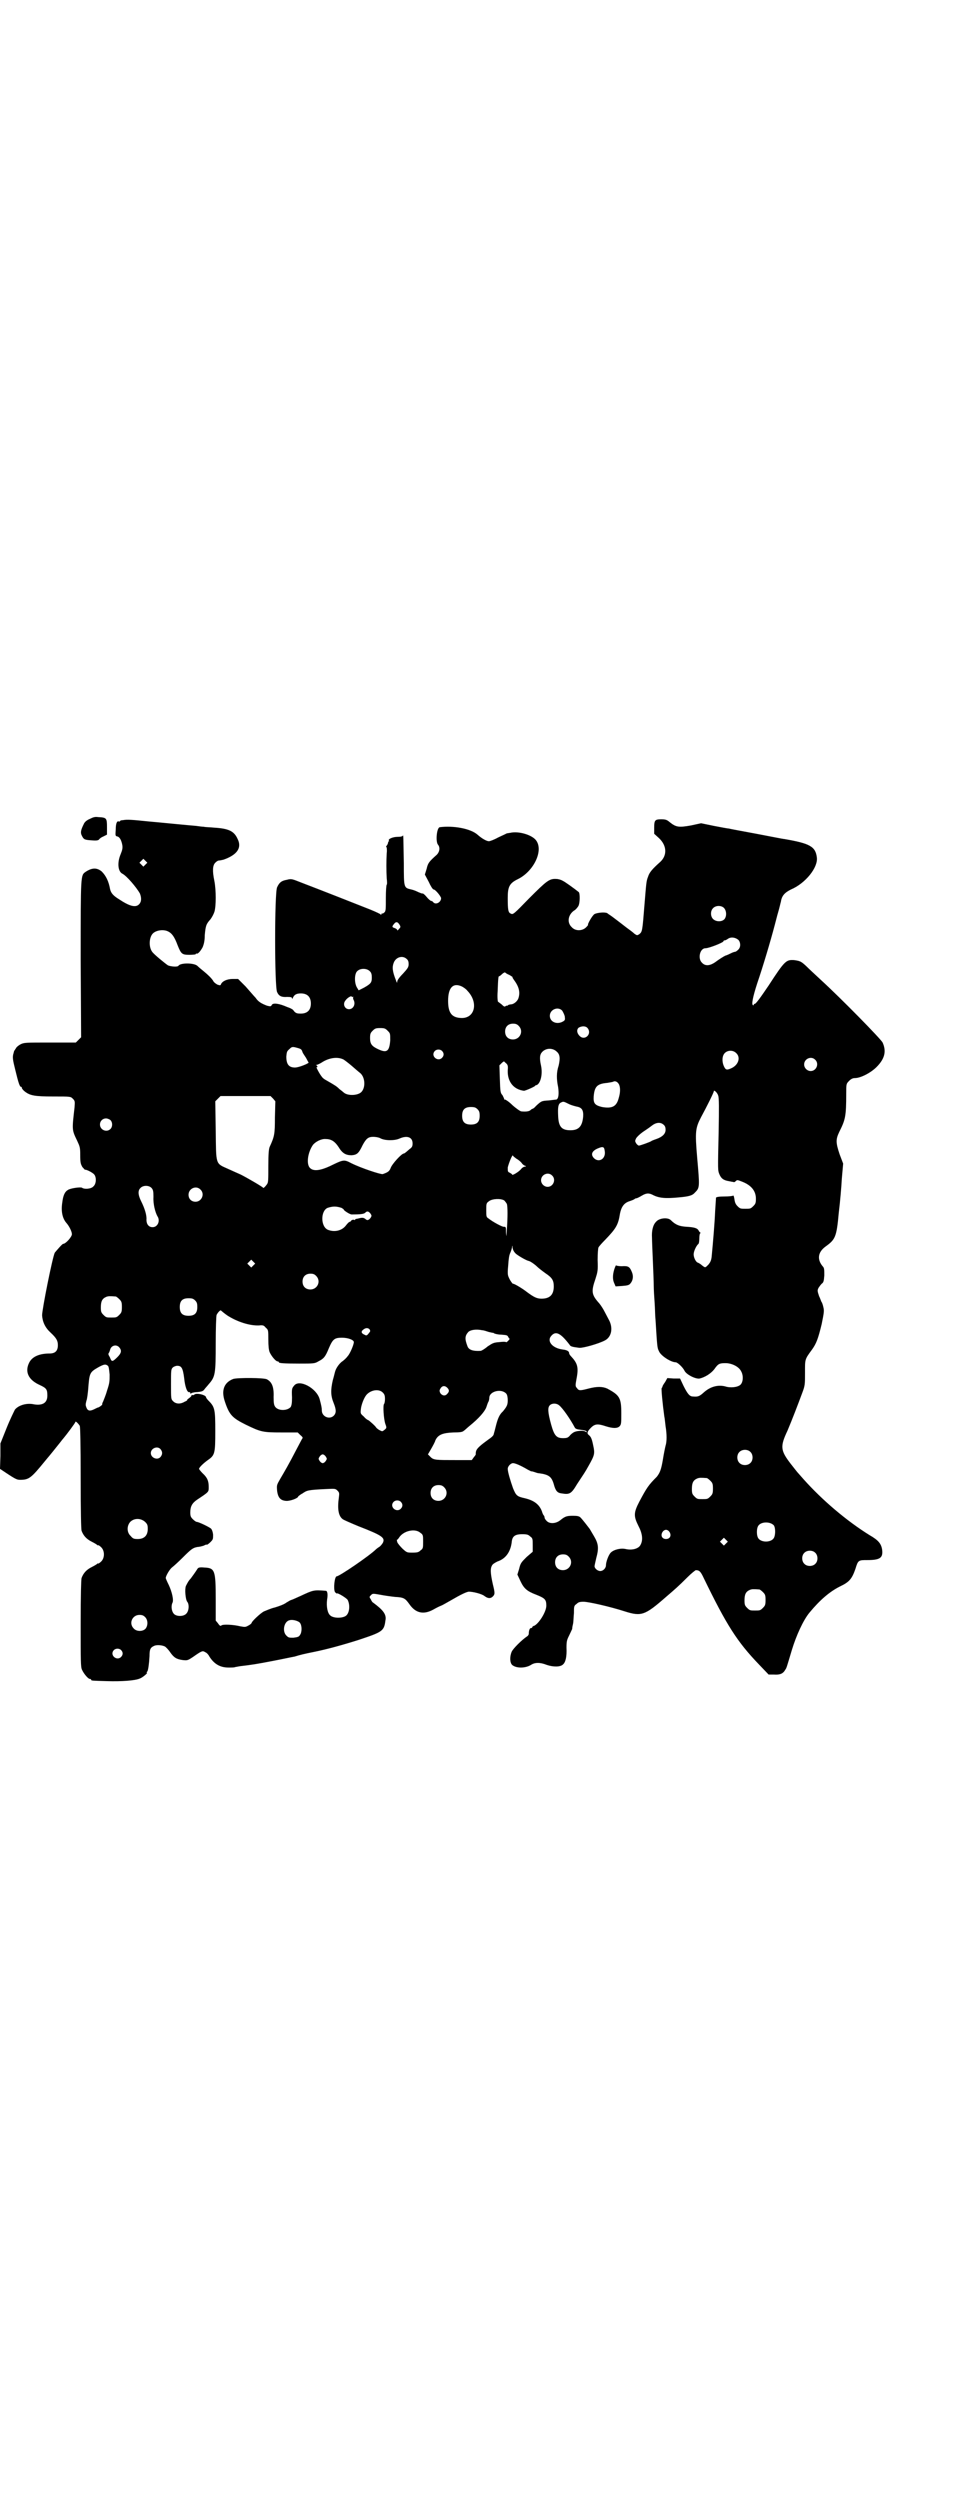 <?xml version="1.0" standalone="no"?>
<!DOCTYPE svg PUBLIC "-//W3C//DTD SVG 20010904//EN"
 "http://www.w3.org/TR/2001/REC-SVG-20010904/DTD/svg10.dtd">
<svg version="1.0" xmlns="http://www.w3.org/2000/svg"
 width="1105pt" height="2850pt" viewBox="0 0 1105 2850"
 preserveAspectRatio="xMidYMid meet">
<g transform="translate(0,2850) scale(0.5,-0.5)"
fill="#000000" stroke="none">
<path d="M205 3833 c-7 -3 -12 -7 -14 -12 -7 -14 -8 -20 -4 -27 4 -8 6 -9 22
-10 12 -1 15 0 17 2 1 2 5 5 10 7 l8 4 0 17 c0 21 -1 22 -20 23 -7 1 -11 0
-19 -4z"/>
<path d="M280 3830 c-4 0 -6 -1 -6 -2 0 -1 -1 -1 -3 -1 -4 2 -7 -4 -7 -18 -1
-14 -1 -15 3 -16 6 -1 10 -9 12 -20 1 -7 0 -11 -4 -21 -8 -19 -6 -39 4 -44 10
-5 32 -31 40 -45 4 -10 4 -19 -2 -25 -8 -8 -22 -4 -46 12 -13 8 -18 14 -20 23
-3 17 -9 30 -19 40 -11 9 -22 9 -37 -1 -11 -8 -11 -5 -11 -199 l1 -178 -6 -6
-6 -6 -59 0 c-56 0 -59 0 -67 -4 -4 -2 -9 -6 -10 -8 -1 -2 -3 -4 -3 -5 -1 -1
-2 -2 -2 -3 0 -1 -1 -3 -1 -4 -3 -9 -2 -15 4 -39 7 -29 10 -38 13 -38 1 0 2
-1 2 -3 0 -1 3 -5 7 -8 12 -9 22 -11 65 -11 39 0 39 0 44 -5 5 -5 5 -6 4 -20
-6 -52 -6 -51 6 -76 6 -13 7 -15 7 -33 0 -17 1 -20 5 -27 3 -3 5 -6 6 -6 2 1
17 -6 21 -11 5 -6 5 -21 -2 -27 -5 -6 -21 -7 -26 -3 -3 2 -26 -1 -32 -5 -7 -4
-11 -12 -13 -29 -3 -19 0 -36 10 -47 6 -7 12 -19 12 -25 0 -6 -14 -22 -20 -22
-2 0 -14 -14 -19 -20 -5 -9 -29 -129 -29 -143 1 -15 7 -28 19 -39 14 -13 17
-19 17 -29 0 -13 -6 -19 -19 -19 -23 0 -39 -7 -46 -20 -11 -21 -3 -40 24 -52
15 -7 17 -10 17 -24 0 -16 -10 -23 -30 -20 -17 4 -36 -2 -44 -12 -2 -4 -11
-22 -19 -42 l-14 -35 0 -29 -1 -29 12 -8 c24 -16 27 -17 34 -17 20 0 25 4 56
42 5 6 9 11 10 12 1 1 13 16 25 31 3 4 7 9 8 10 6 7 27 35 27 37 0 3 7 -4 10
-9 1 -3 2 -39 2 -119 0 -78 1 -116 2 -120 4 -11 11 -19 23 -25 6 -3 11 -6 12
-7 1 -1 2 -2 3 -1 1 0 4 -2 7 -5 8 -8 8 -24 0 -32 -3 -3 -6 -5 -7 -5 -1 1 -2
0 -3 -1 -1 -1 -6 -4 -12 -7 -12 -6 -19 -14 -23 -25 -1 -5 -2 -37 -2 -104 0
-85 0 -99 3 -105 4 -9 14 -21 18 -21 2 0 3 -1 3 -2 0 -2 1 -2 36 -3 32 -1 64
1 75 6 6 2 19 13 16 13 -1 0 -1 1 1 3 2 3 4 17 5 35 0 16 2 20 12 24 6 2 17 1
23 -2 2 -1 8 -7 12 -13 9 -13 15 -16 29 -18 10 -1 11 -1 23 7 20 14 22 15 28
11 3 -1 7 -5 9 -9 11 -18 25 -26 44 -26 7 0 14 0 15 1 0 0 6 1 11 2 26 3 39 5
75 12 21 4 44 9 50 10 13 4 21 6 46 11 29 6 62 15 100 27 54 18 58 20 61 44 3
14 -5 24 -28 41 -1 0 -4 4 -5 7 -4 6 -4 6 0 10 4 4 4 4 21 1 10 -2 25 -4 34
-5 20 -1 23 -3 33 -17 14 -20 32 -24 54 -12 7 4 15 8 18 9 3 1 13 7 22 12 24
14 35 19 41 20 10 0 30 -5 36 -10 8 -6 14 -6 19 -1 5 5 5 8 0 28 -6 27 -6 37
-1 44 2 3 8 6 12 8 18 6 29 21 32 43 1 14 7 19 24 19 11 0 14 -1 18 -5 6 -4 6
-6 6 -20 l0 -15 -14 -12 c-12 -12 -14 -14 -17 -27 l-4 -13 7 -15 c8 -17 15
-23 36 -31 20 -8 23 -11 23 -25 0 -14 -17 -41 -28 -46 -2 0 -4 -2 -4 -3 0 -1
-1 -2 -3 -2 -3 0 -5 -6 -5 -13 0 -2 -2 -5 -4 -6 -12 -8 -32 -28 -35 -35 -5
-12 -4 -25 1 -30 9 -8 30 -8 43 0 9 6 21 6 36 0 15 -5 31 -5 37 1 6 5 9 18 8
38 0 15 1 18 6 28 3 6 6 13 7 15 0 3 1 8 2 12 1 4 1 15 2 24 0 15 0 17 6 21 4
4 7 5 16 5 11 0 60 -11 94 -22 38 -12 46 -9 94 33 21 18 28 24 49 45 9 9 18
16 19 16 8 0 11 -3 18 -18 52 -107 76 -145 126 -197 l22 -23 12 0 c14 -1 21 2
26 11 3 4 3 5 15 45 10 33 26 68 40 85 24 29 46 48 70 60 21 10 27 17 35 40 6
20 7 20 27 20 29 0 36 5 34 23 -2 14 -8 22 -29 34 -53 33 -108 80 -150 127 -8
9 -14 16 -15 17 -1 1 -7 9 -15 19 -23 30 -24 39 -7 75 11 26 24 60 34 87 6 16
6 19 6 45 0 31 -1 30 16 53 10 14 14 25 22 58 5 25 6 30 4 38 -1 5 -3 11 -4
12 -1 1 -3 8 -6 14 -4 12 -4 13 -1 19 2 3 5 7 7 9 4 3 5 5 6 19 0 12 0 17 -3
20 -14 16 -12 33 6 46 22 16 25 21 30 77 3 24 6 59 7 78 l3 34 -8 21 c-9 27
-9 34 -1 51 14 28 16 35 16 88 0 22 0 22 7 29 4 4 8 6 13 6 13 0 36 12 49 25
19 19 23 36 14 56 -4 8 -93 99 -141 143 -13 12 -28 26 -34 32 -11 10 -13 11
-27 13 -18 1 -21 -1 -58 -58 -19 -28 -29 -42 -32 -42 -1 0 -2 0 -2 -1 1 -1 0
-2 -1 -2 -5 0 -1 19 9 50 13 38 30 95 40 133 2 7 5 20 8 30 3 10 5 20 6 23 2
14 9 21 23 28 33 14 62 50 59 73 -3 25 -16 32 -74 42 -3 0 -32 6 -64 12 -32 6
-60 11 -63 12 -3 0 -18 3 -34 6 l-29 6 -23 -5 c-28 -5 -34 -4 -48 7 -7 6 -10
7 -20 7 -14 0 -16 -2 -16 -19 l0 -14 11 -10 c18 -17 19 -39 3 -54 -18 -16 -25
-24 -28 -34 -4 -10 -4 -14 -8 -62 -5 -63 -5 -63 -12 -69 -5 -3 -5 -3 -11 1 -3
3 -11 9 -18 14 -14 11 -17 13 -30 23 -5 4 -12 8 -14 10 -6 3 -23 1 -29 -2 -5
-3 -15 -21 -15 -24 1 -1 -2 -4 -5 -7 -9 -8 -24 -8 -32 1 -12 11 -8 30 7 39 3
2 6 6 8 9 4 7 4 29 1 32 -10 8 -32 24 -37 26 -3 2 -10 4 -14 4 -16 1 -22 -4
-62 -44 -35 -36 -37 -38 -42 -35 -6 2 -7 9 -7 36 0 25 4 33 22 42 36 17 59 63
44 87 -8 14 -41 24 -61 19 -2 0 -5 -1 -7 -1 -2 -1 -10 -5 -19 -9 -9 -5 -19 -9
-22 -9 -5 0 -16 6 -26 15 -16 14 -55 21 -86 17 -7 -1 -10 -33 -4 -40 5 -6 4
-16 -3 -23 -18 -16 -20 -19 -23 -32 l-4 -13 9 -17 c4 -9 9 -17 11 -17 4 0 17
-16 17 -20 0 -9 -12 -16 -18 -9 -1 2 -4 3 -5 3 -1 0 -6 4 -10 9 -4 5 -8 8 -9
8 -1 -1 -5 1 -10 3 -4 2 -11 5 -16 6 -17 4 -17 3 -17 60 -1 57 -1 66 -2 63 -1
-2 -5 -3 -12 -3 -11 0 -23 -5 -20 -9 1 0 1 -1 0 -1 -1 0 -2 -2 -2 -4 -1 -3 -2
-5 -3 -6 -1 -1 -2 -2 -1 -3 1 0 2 -7 1 -14 -1 -18 -1 -40 0 -58 1 -7 1 -14 0
-14 -1 -1 -2 -14 -2 -30 0 -25 0 -30 -3 -33 -2 -2 -4 -3 -5 -3 -1 1 -2 0 -2
-1 0 -2 -1 -2 -2 -1 0 1 -11 6 -23 11 -38 15 -114 45 -156 61 -23 9 -24 10
-35 7 -12 -2 -17 -6 -22 -17 -6 -12 -6 -228 0 -239 4 -9 10 -12 23 -11 9 0 11
-1 11 -3 0 -2 1 -2 2 1 3 7 8 10 18 10 15 0 23 -8 23 -23 0 -15 -8 -23 -23
-23 -9 0 -11 1 -15 5 -2 3 -4 5 -5 5 -1 1 -5 3 -11 5 -18 8 -32 10 -35 5 -2
-4 -3 -4 -11 -2 -13 5 -20 9 -26 18 -4 4 -14 16 -23 26 l-17 17 -12 0 c-13 0
-24 -5 -27 -12 -1 -3 -2 -3 -8 -1 -4 2 -9 6 -10 9 -4 6 -11 13 -22 22 -5 4
-11 9 -14 12 -8 7 -39 7 -43 0 -2 -3 -17 -2 -24 1 -6 4 -32 25 -36 31 -8 11
-7 32 1 41 7 8 25 11 36 5 8 -4 14 -12 21 -31 8 -20 10 -22 27 -22 8 0 14 1
14 1 0 1 1 2 2 2 3 -2 9 5 14 14 3 7 5 15 5 28 2 21 3 25 13 36 3 4 7 11 9 17
4 13 4 49 0 70 -5 24 -4 36 2 42 3 3 6 5 8 5 2 0 7 1 11 2 31 11 42 27 32 47
-8 18 -20 24 -54 26 -9 1 -20 1 -23 2 -3 0 -11 1 -18 2 -14 1 -94 9 -107 10
-39 4 -50 5 -60 3z m52 -101 l-5 -5 -4 4 -5 5 4 4 5 5 4 -4 5 -5 -4 -4z m1319
-99 c6 -6 7 -19 1 -26 -6 -6 -18 -6 -25 0 -7 6 -7 19 -1 25 6 7 19 7 25 1z
m-740 -38 c3 -5 3 -6 -1 -10 -2 -3 -4 -4 -4 -3 0 2 -3 4 -6 5 -6 2 -7 3 0 11
4 4 7 3 11 -3z m773 -35 c5 -5 6 -16 0 -22 -3 -3 -6 -5 -7 -5 -1 0 -5 -1 -9
-3 -4 -2 -10 -5 -14 -6 -4 -2 -12 -7 -19 -12 -14 -11 -26 -13 -34 -4 -10 9 -5
33 8 33 8 0 41 13 41 16 0 1 1 2 3 2 2 0 5 2 8 4 6 4 16 3 23 -3z m-757 -43
c4 -3 5 -7 5 -12 0 -7 -2 -10 -13 -22 -8 -8 -13 -15 -13 -18 0 -4 -1 -3 -3 3
-8 20 -9 30 -5 40 5 13 20 17 29 9z m-83 -29 c3 -3 4 -7 4 -14 0 -11 -2 -14
-18 -23 l-12 -6 -3 5 c-7 10 -7 31 -1 38 7 8 23 8 30 0z m318 -8 c5 -3 8 -5 7
-5 -1 0 1 -3 3 -6 12 -16 15 -29 10 -43 -3 -7 -11 -13 -17 -13 -2 0 -5 -1 -7
-2 -1 -2 -2 -2 -2 -1 0 1 -1 0 -3 -1 -2 -2 -4 -1 -9 4 -4 3 -8 6 -8 6 -1 0 -2
11 -1 24 1 31 2 34 3 34 1 0 4 2 7 5 3 3 6 4 7 4 0 -1 5 -4 10 -6z m-109 -26
c4 -2 10 -6 13 -10 26 -27 17 -64 -15 -62 -21 1 -29 12 -29 39 0 30 11 42 31
33z m-248 -24 c1 1 1 1 1 0 -1 -1 -1 -3 0 -6 6 -10 0 -22 -10 -22 -10 0 -15
12 -8 20 4 6 13 11 14 9 0 -1 1 -1 3 -1z m477 -31 c2 -3 5 -9 6 -13 1 -8 1 -9
-4 -12 -14 -8 -30 -1 -30 13 0 14 18 22 28 12z m-99 -35 c12 -12 3 -31 -13
-31 -11 0 -18 7 -18 18 0 11 7 18 18 18 6 0 9 -1 13 -5z m157 -5 c11 -13 -6
-30 -18 -18 -7 7 -7 15 -2 19 7 4 16 4 20 -1z m-456 -6 c6 -6 6 -6 6 -22 -2
-26 -8 -30 -30 -19 -12 6 -16 11 -16 24 0 10 1 12 6 17 5 5 7 6 17 6 10 0 12
-1 17 -6z m-203 -40 c6 -2 7 -3 9 -9 0 -1 4 -7 8 -13 3 -6 6 -11 6 -11 -5 -4
-24 -11 -31 -11 -14 0 -20 7 -20 25 1 10 1 12 7 17 6 6 7 6 21 2z m589 -8 c7
-6 8 -15 4 -32 -5 -15 -5 -30 -1 -49 2 -15 1 -26 -4 -28 -1 0 -9 -1 -17 -2
-17 -1 -17 -1 -30 -13 -3 -4 -7 -6 -7 -6 -1 0 -3 -1 -5 -3 -3 -3 -10 -4 -21
-3 -2 0 -11 6 -20 14 -8 8 -16 13 -17 13 -1 -1 -2 0 -2 1 0 1 -2 5 -4 9 -5 5
-5 9 -6 37 l-1 31 5 5 c3 3 5 4 6 4 0 -1 3 -3 5 -5 3 -3 4 -6 3 -15 -1 -26 13
-44 37 -47 3 0 24 9 25 11 1 1 2 2 4 2 9 4 14 25 10 44 -4 18 -3 26 3 32 9 9
24 9 33 0z m-262 2 c5 -5 5 -11 0 -16 -10 -10 -27 5 -16 16 4 4 12 4 16 0z
m671 -5 c11 -10 5 -28 -12 -35 -9 -4 -12 -4 -16 5 -5 11 -4 24 2 30 7 7 19 7
26 0z m-895 -15 c3 -2 11 -8 18 -14 7 -6 16 -14 20 -17 11 -10 12 -33 2 -43
-8 -8 -31 -9 -40 -1 -1 1 -6 5 -10 8 -6 6 -9 8 -30 20 -4 2 -8 5 -10 8 -5 6
-14 23 -12 22 1 -1 2 0 2 1 0 1 -1 2 -2 3 -2 0 -2 1 0 1 1 0 6 2 11 5 18 12
38 14 51 7z m1075 0 c10 -9 3 -26 -10 -26 -8 0 -15 7 -15 15 0 13 16 20 25 11z
m-447 -57 c3 -7 3 -18 -1 -31 -5 -19 -15 -24 -38 -20 -16 4 -20 8 -19 24 2 23
8 29 31 31 6 1 13 2 14 3 5 2 10 -1 13 -7z m226 -25 c2 -5 2 -28 1 -84 -2 -89
-2 -86 2 -96 4 -9 9 -13 21 -15 5 -1 10 -2 11 -2 1 -1 3 0 5 2 3 3 4 3 14 -1
21 -8 32 -21 32 -39 0 -10 -1 -12 -6 -17 -6 -6 -7 -6 -18 -6 -11 0 -12 0 -18
6 -4 4 -6 8 -7 16 -1 6 -2 9 -3 8 -1 -1 -9 -2 -20 -2 -11 0 -19 -1 -19 -3 0
-1 -1 -15 -2 -31 -1 -26 -5 -73 -8 -104 -1 -8 -3 -12 -7 -17 -8 -8 -7 -8 -15
-2 -3 3 -7 5 -9 6 -5 1 -10 12 -10 19 0 7 6 20 11 24 1 1 2 6 2 13 0 6 1 11 2
11 1 0 1 1 0 2 -1 0 -3 3 -4 5 -3 5 -10 7 -28 8 -15 1 -24 4 -35 15 -7 7 -27
5 -34 -4 -7 -7 -10 -21 -9 -36 0 -6 1 -30 2 -53 1 -23 2 -49 2 -57 0 -8 1 -25
2 -38 1 -13 1 -30 2 -38 4 -65 4 -65 8 -73 4 -10 27 -25 38 -25 4 0 16 -11 20
-19 4 -9 26 -20 35 -18 12 3 25 11 33 21 9 13 12 14 26 14 14 0 30 -8 35 -18
6 -10 5 -25 -1 -31 -6 -6 -23 -8 -35 -4 -16 4 -33 0 -48 -13 -11 -10 -14 -11
-26 -10 -7 0 -12 6 -21 24 l-8 17 -15 0 -14 1 -5 -9 c-3 -4 -6 -9 -6 -10 0 -1
-1 -3 -2 -4 -1 -2 2 -35 6 -64 1 -4 2 -15 3 -23 3 -18 3 -35 0 -44 -1 -4 -4
-18 -6 -31 -4 -24 -7 -31 -14 -40 -19 -19 -23 -25 -40 -57 -13 -25 -13 -33 -2
-55 9 -17 11 -32 5 -43 -4 -9 -19 -13 -33 -10 -12 3 -28 -1 -35 -8 -5 -5 -11
-21 -11 -29 0 -6 -6 -13 -13 -13 -6 0 -13 6 -13 11 0 2 2 10 4 19 6 22 5 32
-5 49 -4 7 -9 15 -10 17 -3 4 -16 21 -21 26 -3 3 -7 4 -17 4 -14 0 -18 -1 -29
-10 -10 -8 -24 -9 -31 -2 -3 3 -5 6 -5 8 0 2 -1 4 -2 5 -1 1 -3 5 -4 9 -6 16
-18 25 -39 30 -18 4 -20 6 -27 23 -6 17 -12 37 -12 44 0 6 7 13 12 13 5 0 17
-5 34 -15 4 -2 8 -4 8 -4 0 1 2 0 6 -1 3 -1 8 -3 11 -3 23 -3 29 -8 34 -25 4
-15 8 -20 18 -21 18 -3 22 -1 35 21 17 26 17 25 27 43 13 23 14 27 10 45 -3
15 -5 20 -10 24 -5 4 -4 8 5 17 9 9 16 9 34 3 16 -5 26 -5 31 0 4 4 4 8 4 30
0 35 -4 41 -32 56 -11 5 -24 5 -43 0 -19 -5 -22 -5 -26 1 -4 4 -4 6 -1 22 5
26 2 35 -13 51 -2 2 -4 5 -4 7 0 4 -5 7 -14 8 -25 3 -38 20 -26 32 10 11 21 5
41 -21 2 -4 6 -5 22 -7 8 -1 44 9 59 17 15 8 19 29 8 48 -3 6 -8 15 -10 19 -2
4 -7 12 -11 17 -18 20 -19 27 -9 56 5 16 6 19 5 43 0 15 1 27 2 29 1 2 8 10
15 17 25 26 30 34 34 60 3 15 9 24 21 28 6 2 11 4 12 5 1 1 3 2 5 2 1 0 7 3
12 6 10 6 16 6 24 2 15 -8 30 -9 61 -6 22 2 30 4 36 11 11 11 11 12 5 80 -5
59 -4 67 9 92 13 24 29 56 29 59 0 4 8 -3 10 -10z m-1015 -7 l5 -6 -1 -37 c0
-38 -1 -43 -12 -67 -2 -5 -3 -16 -3 -43 0 -32 0 -38 -3 -42 -5 -7 -9 -10 -9
-8 -1 2 -37 23 -51 30 -7 3 -20 9 -29 13 -29 13 -27 8 -28 88 l-1 66 6 6 6 6
57 0 57 0 6 -6z m674 -12 c6 -3 14 -5 18 -6 12 -2 16 -8 15 -23 -2 -22 -10
-31 -29 -31 -20 0 -27 8 -28 32 -1 20 0 28 6 31 6 3 6 3 18 -3z m-208 -12 c4
-4 5 -7 5 -15 0 -14 -6 -20 -20 -20 -14 0 -20 6 -20 20 0 14 6 20 20 20 8 0
11 -1 15 -5z m-837 -25 c5 -5 5 -15 0 -20 -9 -9 -24 -2 -24 10 0 8 6 14 14 14
3 0 8 -2 10 -4z m1261 -10 c4 -3 5 -7 5 -12 0 -9 -7 -16 -21 -21 -6 -2 -11 -4
-12 -5 -3 -2 -25 -10 -28 -10 -1 0 -4 2 -6 5 -3 5 -3 6 0 12 2 3 8 9 15 14 6
4 15 10 20 14 10 8 20 9 27 3z m-646 -31 c10 -6 33 -6 44 -1 18 8 30 3 30 -11
0 -6 -1 -9 -7 -13 -10 -9 -12 -10 -13 -10 -5 0 -27 -24 -30 -33 -3 -8 -7 -10
-18 -14 -5 -1 -50 14 -72 25 -17 9 -18 8 -49 -7 -22 -10 -37 -12 -45 -4 -9 9
-5 36 7 53 6 7 19 14 29 13 13 0 21 -6 29 -18 9 -15 17 -19 30 -19 12 1 16 4
25 23 8 15 13 19 24 19 5 0 12 -1 16 -3z m512 -28 c4 -18 -12 -29 -24 -18 -9
9 -5 18 12 24 8 3 11 2 12 -6z m-201 -19 c4 -2 10 -7 12 -10 2 -3 6 -6 8 -6 2
-1 2 -2 -1 -2 -2 0 -6 -2 -9 -6 -5 -6 -20 -15 -20 -12 0 1 -2 2 -5 4 -5 2 -5
3 -5 12 2 9 11 32 12 27 0 -1 4 -4 8 -7z m81 -38 c10 -9 3 -26 -10 -26 -8 0
-15 7 -15 15 0 13 16 20 25 11z m-913 -29 c3 -4 4 -6 4 -20 -1 -16 4 -35 9
-44 7 -10 1 -25 -11 -25 -9 0 -14 7 -14 17 1 10 -4 26 -12 42 -7 14 -8 24 -2
30 6 7 20 7 26 0z m111 -3 c11 -10 3 -28 -11 -28 -9 0 -16 6 -16 16 0 14 17
22 27 12z m693 -25 c2 -2 5 -6 6 -8 2 -6 2 -32 0 -58 -1 -18 -1 -19 -2 -7 0
13 0 13 -6 13 -5 1 -24 11 -34 19 -5 3 -5 5 -5 19 0 14 0 16 6 20 7 6 27 7 35
2z m-371 -17 c3 -2 5 -3 5 -4 0 -2 14 -11 18 -11 20 0 28 1 31 4 4 4 7 4 12
-2 3 -5 3 -5 0 -10 -5 -6 -8 -6 -12 -2 -3 2 -5 3 -11 2 -4 -1 -8 -2 -9 -2 -2
0 -3 -1 -3 -2 0 -1 -1 -1 -3 0 -2 0 -4 0 -6 -2 -1 -2 -3 -3 -4 -3 -1 0 -5 -4
-8 -8 -9 -12 -26 -16 -41 -10 -17 7 -17 43 -1 50 12 4 20 4 32 0z m397 -104
c4 -4 24 -16 30 -17 4 -1 14 -8 19 -13 3 -3 12 -10 19 -15 15 -10 19 -16 19
-30 0 -19 -9 -28 -28 -28 -11 0 -18 4 -33 15 -10 8 -30 20 -32 19 -1 0 -4 4
-7 9 -5 10 -6 11 -4 32 1 15 2 24 5 30 2 5 4 11 4 14 1 3 1 2 1 -3 1 -5 3 -9
7 -13z m-598 -27 l-5 -5 -4 4 -5 5 4 4 5 5 4 -4 5 -5 -4 -4z m143 -24 c12 -12
3 -31 -13 -31 -11 0 -18 7 -18 18 0 11 7 18 18 18 6 0 9 -1 13 -5z m-457 -47
c1 0 5 -3 8 -6 5 -5 6 -7 6 -18 0 -11 -1 -13 -6 -18 -6 -6 -7 -6 -18 -6 -11 0
-12 0 -18 6 -5 5 -6 7 -6 17 0 14 3 20 12 24 5 2 8 2 22 1z m181 -9 c4 -4 5
-7 5 -15 0 -14 -6 -20 -20 -20 -14 0 -20 6 -20 20 0 14 6 20 20 20 8 0 11 -1
15 -5z m73 -34 c23 -15 52 -24 73 -23 9 1 11 0 15 -5 6 -5 6 -6 6 -27 0 -15 1
-24 3 -29 4 -9 14 -21 18 -21 2 0 3 -1 3 -2 0 -2 10 -3 46 -3 33 0 36 0 44 5
12 6 16 10 24 30 9 21 13 24 30 24 14 0 27 -5 27 -10 0 -6 -9 -27 -14 -32 -2
-3 -7 -8 -11 -11 -8 -5 -15 -16 -17 -22 -1 -2 -3 -12 -6 -22 -5 -22 -5 -35 2
-52 6 -15 6 -22 1 -28 -10 -11 -28 -3 -28 11 0 6 -1 11 -5 26 -7 25 -46 46
-58 31 -5 -6 -6 -7 -5 -27 0 -14 -1 -18 -3 -22 -8 -9 -28 -9 -35 0 -3 4 -4 8
-4 23 1 23 -4 34 -15 40 -6 4 -68 4 -77 1 -21 -8 -28 -26 -19 -52 10 -30 17
-37 47 -52 35 -17 39 -18 82 -18 l37 0 6 -6 c4 -3 6 -6 5 -7 -1 -1 -7 -13 -14
-26 -17 -33 -27 -50 -37 -67 -8 -14 -8 -14 -7 -27 2 -16 8 -22 20 -23 9 -1 28
6 28 10 0 0 4 4 10 7 10 7 12 8 54 10 21 1 21 1 26 -4 4 -4 4 -6 3 -14 -4 -28
-1 -44 9 -51 3 -2 19 -9 36 -16 54 -21 61 -26 55 -38 -2 -3 -5 -7 -8 -9 -2 -1
-6 -4 -7 -5 -15 -15 -84 -62 -90 -62 -5 0 -8 -29 -4 -36 2 -2 4 -4 4 -3 2 2
23 -11 25 -15 6 -12 4 -30 -4 -36 -8 -6 -29 -6 -36 1 -6 5 -9 20 -7 36 2 11 1
20 -3 20 -28 2 -28 2 -58 -12 -11 -5 -20 -9 -21 -9 -1 0 -6 -3 -11 -6 -5 -4
-16 -8 -26 -11 -9 -2 -20 -7 -25 -9 -8 -4 -28 -23 -28 -26 0 -1 -3 -4 -7 -6
-7 -4 -8 -4 -19 -2 -16 4 -40 5 -43 2 -2 -2 -4 -1 -8 5 l-5 6 0 49 c0 66 -2
71 -26 72 -10 1 -13 0 -15 -2 -5 -8 -13 -19 -16 -23 -5 -5 -8 -11 -11 -17 -3
-7 -1 -31 3 -36 5 -6 4 -21 -2 -27 -6 -7 -22 -7 -28 -1 -6 6 -7 18 -4 25 4 6
-1 26 -8 41 -4 8 -7 15 -7 16 0 5 9 20 14 24 4 3 15 13 24 22 21 21 24 23 35
25 4 0 11 2 14 3 3 2 7 3 7 2 1 0 5 3 8 6 6 6 6 7 6 17 -1 8 -3 12 -5 14 -5 4
-28 15 -32 15 -2 0 -6 3 -9 6 -5 5 -6 7 -6 16 0 13 4 21 16 29 27 18 26 17 26
29 0 13 -3 21 -14 31 -4 4 -8 9 -8 10 0 3 9 12 20 20 16 11 17 15 17 66 0 49
-1 55 -15 69 -3 3 -6 7 -6 8 0 6 -24 11 -27 6 -1 -1 -3 -1 -4 -1 -2 1 -3 1 -2
0 0 -2 -2 -4 -6 -7 -3 -2 -5 -4 -4 -4 1 0 -1 -2 -6 -4 -10 -6 -20 -5 -26 1 -5
5 -5 5 -5 39 0 31 0 34 4 38 2 2 7 4 10 4 10 0 13 -5 16 -28 2 -20 7 -34 12
-32 1 0 2 -1 2 -2 0 -2 0 -2 2 -1 0 1 7 3 14 3 10 1 13 2 16 6 2 3 7 8 10 12
15 17 16 23 16 93 0 34 1 62 2 65 3 6 9 12 10 10 1 -1 7 -6 14 -11z m325 -32
c2 -4 2 -4 -2 -9 -4 -5 -5 -6 -10 -3 -7 3 -8 7 -3 11 6 5 11 5 15 1z m257 -2
c3 0 9 -2 15 -4 5 -1 9 -2 9 -2 0 1 1 0 3 -1 1 -1 9 -3 16 -3 12 -1 14 -1 16
-5 1 -2 2 -4 3 -4 1 0 0 -2 -3 -5 -2 -2 -4 -4 -5 -3 -1 1 -7 1 -15 0 -13 -1
-15 -2 -27 -10 -7 -6 -14 -10 -16 -10 -17 -1 -27 2 -30 11 -6 16 -6 23 2 32 5
5 18 7 32 4z m-828 -39 c6 -7 5 -13 -4 -22 -11 -11 -13 -11 -16 -4 -1 3 -3 6
-4 8 -1 2 -1 4 0 5 1 1 2 4 3 7 2 10 14 14 21 6z m-26 -42 c2 -1 3 -9 4 -20 0
-16 0 -19 -6 -37 -3 -11 -8 -22 -9 -25 -2 -3 -2 -6 -2 -6 2 0 -7 -7 -9 -7 -1
0 -5 -2 -9 -4 -10 -5 -15 -4 -18 4 -2 5 -2 7 0 15 2 5 3 16 4 25 3 39 3 40 24
52 13 7 16 7 21 3z m774 -50 c5 -5 5 -9 0 -14 -5 -6 -12 -4 -16 2 -2 5 -2 6 1
11 4 6 10 6 15 1z m-147 -11 c4 -4 5 -7 5 -15 0 -5 -1 -10 -2 -11 -3 -2 -1
-35 3 -46 3 -8 3 -9 -2 -13 -5 -4 -5 -4 -11 -1 -4 2 -7 5 -8 6 -1 3 -17 17
-18 17 -1 0 -6 3 -10 8 -8 7 -8 7 -7 17 1 10 7 26 13 33 10 11 28 14 37 5z
m282 -3 c2 -3 3 -8 3 -15 0 -10 -2 -14 -11 -25 -8 -7 -12 -17 -16 -33 -2 -8
-4 -16 -5 -19 0 -3 -6 -8 -12 -12 -18 -13 -26 -20 -28 -26 -1 -3 -1 -6 -1 -7
1 0 -1 -4 -4 -7 l-5 -7 -36 0 c-46 0 -51 0 -58 7 l-6 6 7 12 c4 7 9 16 10 20
6 13 17 17 41 18 16 0 21 1 24 4 2 1 8 7 13 11 21 17 34 32 38 42 2 6 4 12 5
13 1 2 2 6 2 9 0 15 28 22 39 9z m120 -26 c8 -6 26 -32 36 -51 2 -3 5 -4 14
-5 8 -1 12 -2 13 -4 0 -2 0 -2 -3 0 -4 3 -21 2 -27 -2 -2 -1 -7 -5 -9 -8 -4
-4 -6 -5 -15 -5 -15 0 -20 6 -27 31 -8 29 -8 39 -3 44 5 5 15 5 21 0z m-909
-100 c5 -6 5 -12 0 -18 -7 -8 -22 -2 -22 9 0 11 15 17 22 9z m1345 -6 c7 -6 7
-19 1 -25 -6 -7 -19 -7 -25 -1 -7 6 -7 19 -1 25 6 7 19 7 25 1z m-968 -11 c3
-5 3 -5 0 -10 -2 -3 -5 -5 -7 -5 -2 0 -5 2 -7 5 -3 5 -3 5 0 10 2 3 5 5 7 5 2
0 5 -2 7 -5z m869 -49 c1 0 5 -3 8 -6 5 -5 6 -7 6 -18 0 -11 -1 -13 -6 -18 -6
-6 -7 -6 -18 -6 -11 0 -12 0 -18 6 -5 5 -6 7 -6 17 0 14 3 20 12 24 5 2 8 2
22 1z m-599 -21 c12 -12 3 -31 -13 -31 -11 0 -18 7 -18 18 0 11 7 18 18 18 6
0 9 -1 13 -5z m-99 -33 c5 -5 5 -11 0 -16 -10 -10 -27 5 -16 16 4 4 12 4 16 0z
m-583 -46 c5 -5 6 -7 6 -16 0 -15 -8 -23 -23 -23 -9 0 -11 1 -16 7 -9 8 -9 23
-1 32 9 9 24 9 34 0z m1434 -8 c4 -6 4 -24 -1 -30 -7 -9 -27 -9 -34 0 -5 6 -5
24 0 30 7 9 27 9 35 0z m-238 -15 c5 -8 1 -16 -8 -16 -9 0 -13 8 -8 16 2 3 5
5 8 5 3 0 6 -2 8 -5z m-568 -2 c6 -4 6 -6 6 -20 0 -14 0 -16 -6 -20 -4 -4 -7
-5 -18 -5 -13 0 -13 0 -23 9 -5 5 -11 12 -12 15 -1 4 -1 6 -1 5 1 0 3 2 5 5
10 16 37 22 49 11z m697 -24 l-5 -5 -4 4 -5 5 4 4 5 5 4 -4 5 -5 -4 -4z m203
-21 c7 -6 7 -19 1 -25 -6 -7 -19 -7 -25 -1 -7 6 -7 19 -1 25 6 7 19 7 25 1z
m-562 -9 c12 -12 3 -31 -13 -31 -11 0 -18 7 -18 18 0 11 7 18 18 18 6 0 9 -1
13 -5z m435 -75 c1 0 5 -3 8 -6 5 -5 6 -7 6 -18 0 -11 -1 -13 -6 -18 -6 -6 -7
-6 -18 -6 -11 0 -12 0 -18 6 -5 5 -6 7 -6 17 0 14 3 20 12 24 5 2 8 2 22 1z
m-1401 -63 c6 -6 7 -17 2 -25 -5 -8 -21 -9 -28 -1 -12 12 -3 31 13 31 6 0 9
-1 13 -5z m353 -13 c5 -6 5 -22 0 -28 -2 -4 -6 -5 -15 -6 -10 0 -11 0 -16 5
-10 10 -5 33 8 35 7 2 20 -2 23 -6z m-408 -62 c5 -5 5 -11 0 -16 -10 -10 -27
5 -16 16 4 4 12 4 16 0z"/>
<path d="M1401 2806 c-4 -13 -4 -24 0 -32 l3 -7 15 1 c13 1 16 2 19 6 6 7 7
17 3 26 -5 12 -8 14 -23 13 -6 0 -12 1 -13 2 0 1 -2 -3 -4 -9z"/>
</g>
</svg>
